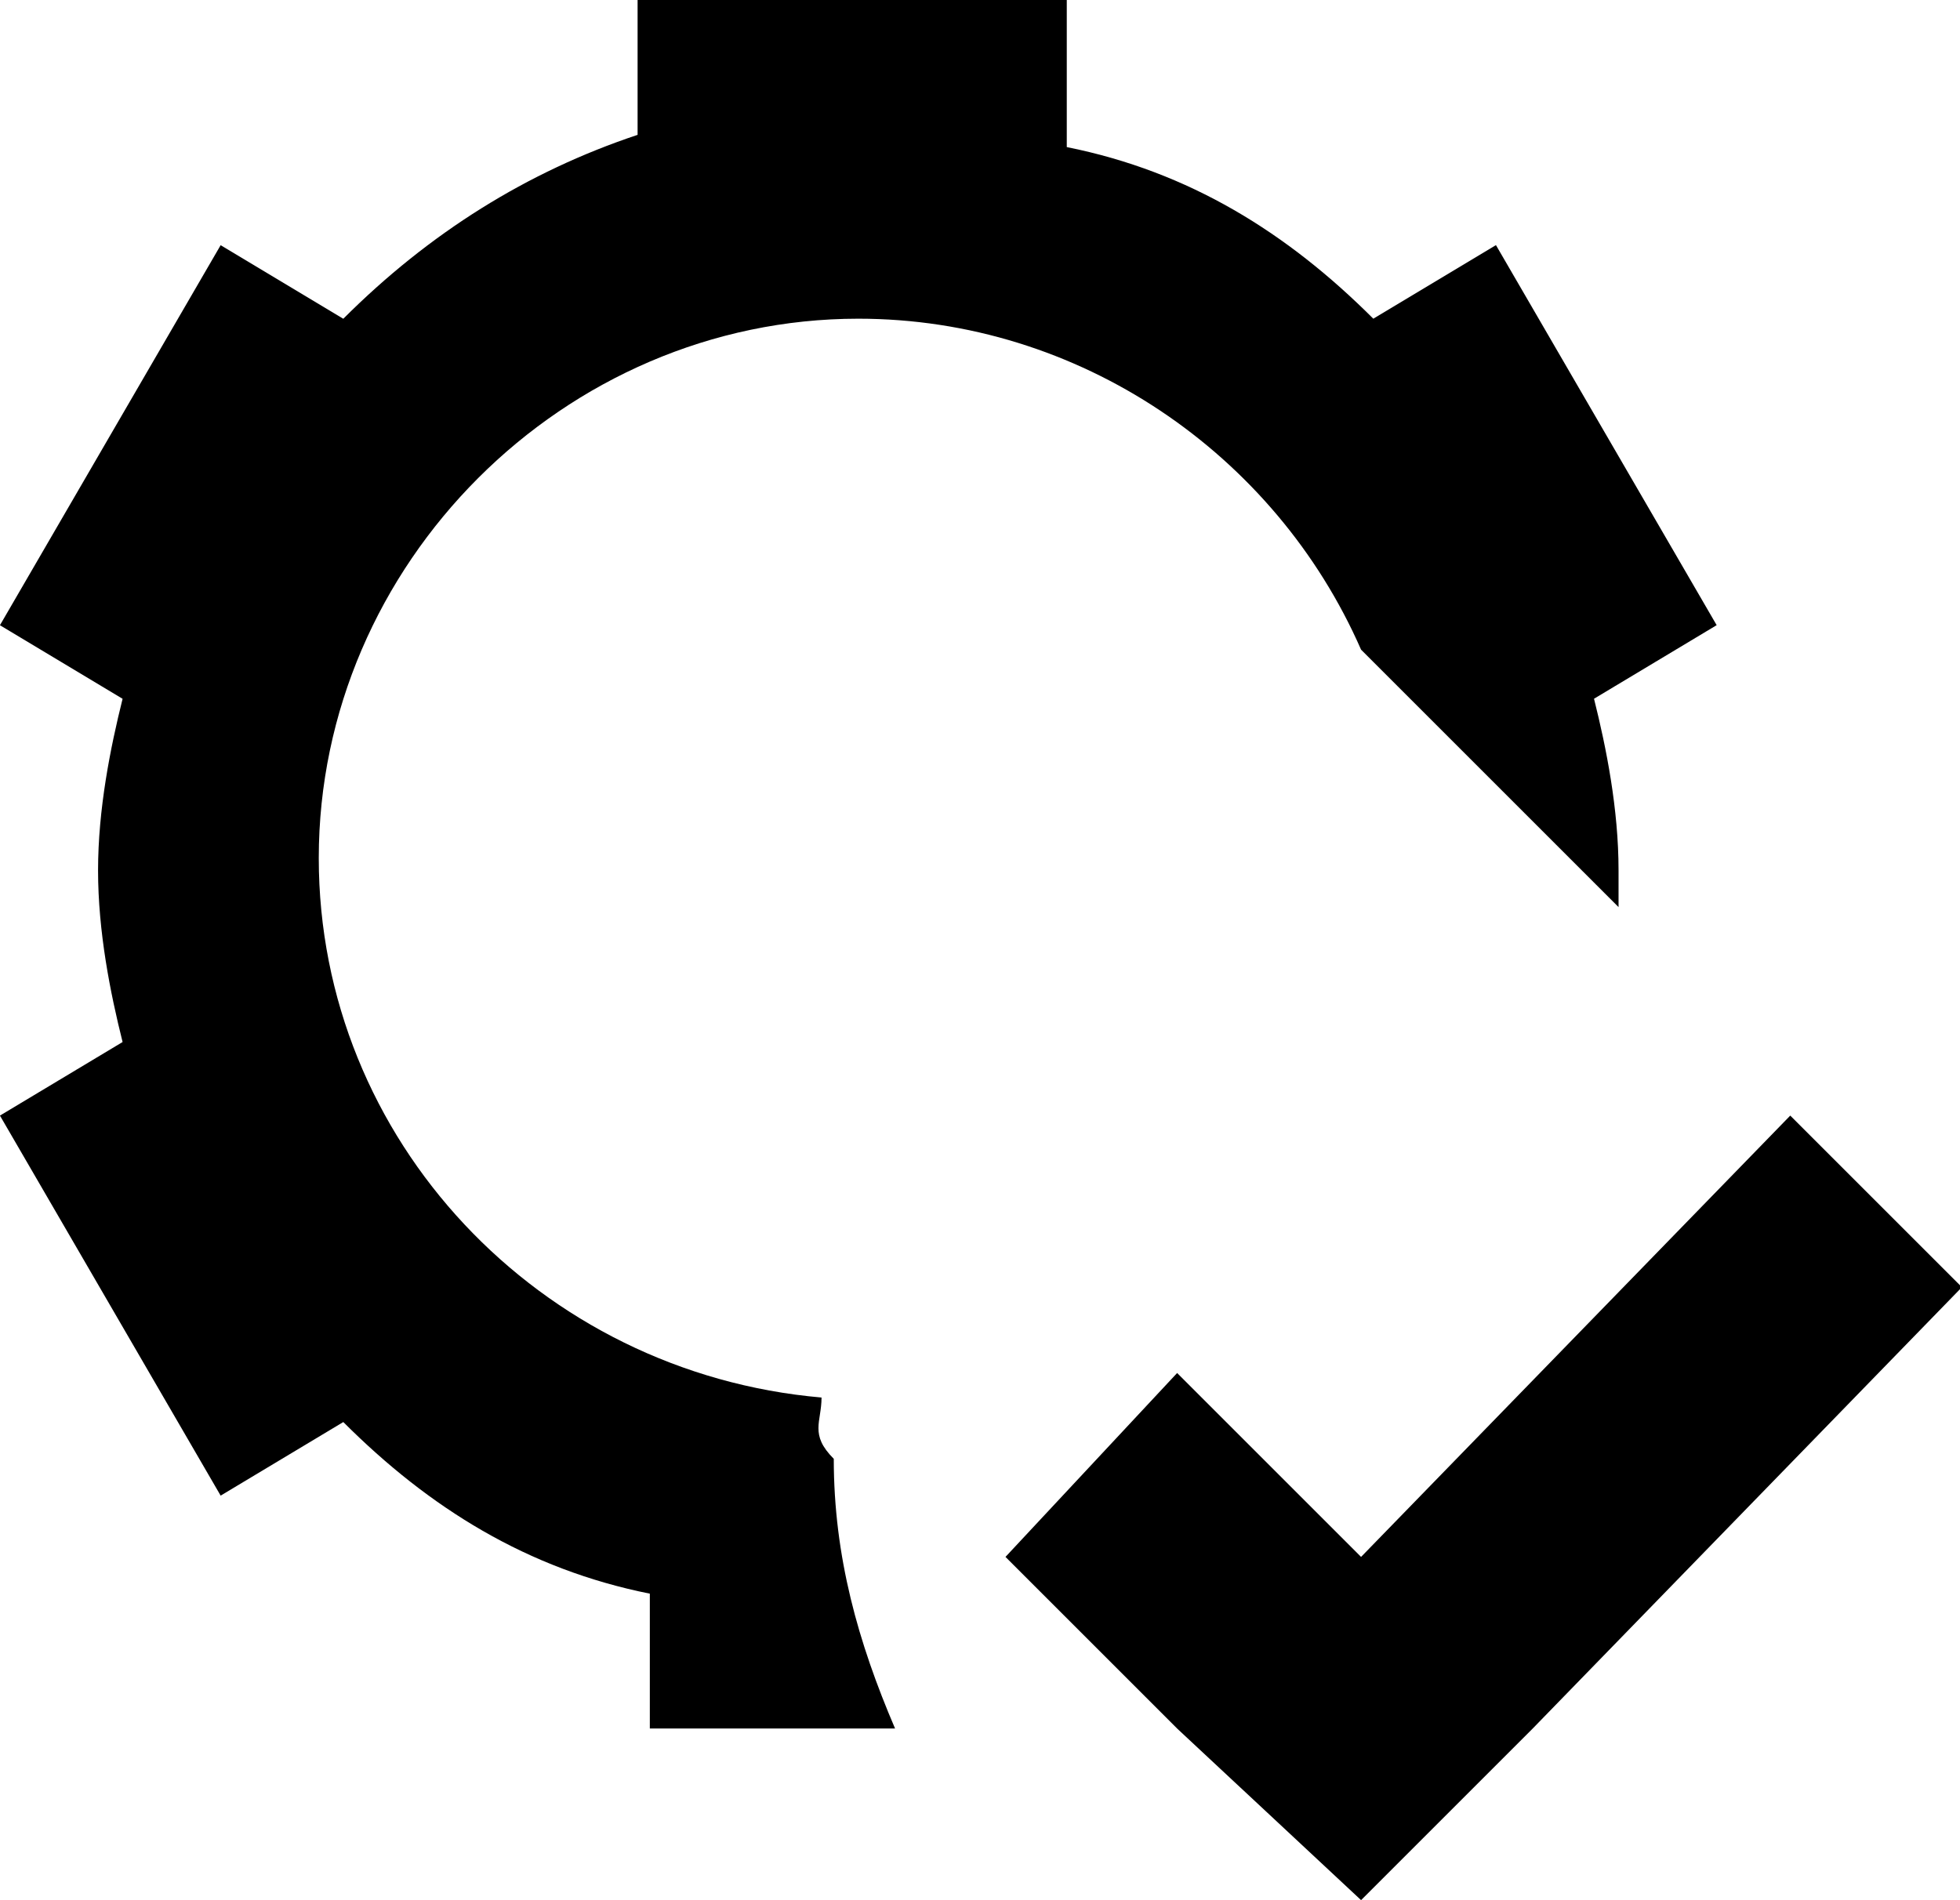 <!-- Generated by IcoMoon.io -->
<svg version="1.1" xmlns="http://www.w3.org/2000/svg" width="33" height="32" viewBox="0 0 33 32">
<path d="M13.832 23.535c-4.748-0.413-8.465-4.335-8.465-9.084 0-4.955 4.129-9.084 9.084-9.084 3.716 0 7.019 2.271 8.465 5.574v0l4.335 4.335c0-0.206 0-0.413 0-0.619 0-1.032-0.206-2.065-0.413-2.89l2.065-1.239-3.716-6.4-2.065 1.239c-1.445-1.445-3.097-2.477-5.161-2.89v-2.477h-7.226v2.271c-1.858 0.619-3.51 1.652-4.955 3.097l-2.065-1.239-3.716 6.4 2.065 1.239c-0.206 0.826-0.413 1.858-0.413 2.89s0.206 2.065 0.413 2.89l-2.065 1.239 3.716 6.4 2.065-1.239c1.445 1.445 3.097 2.477 5.161 2.89v2.271h4.129c-0.619-1.445-1.032-2.89-1.032-4.542-0.413-0.413-0.206-0.619-0.206-1.032zM33.032 21.677l-2.89-2.89-7.226 7.432-3.097-3.097-2.89 3.097 2.89 2.89 3.097 2.89 2.89-2.89z"></path>
</svg>
